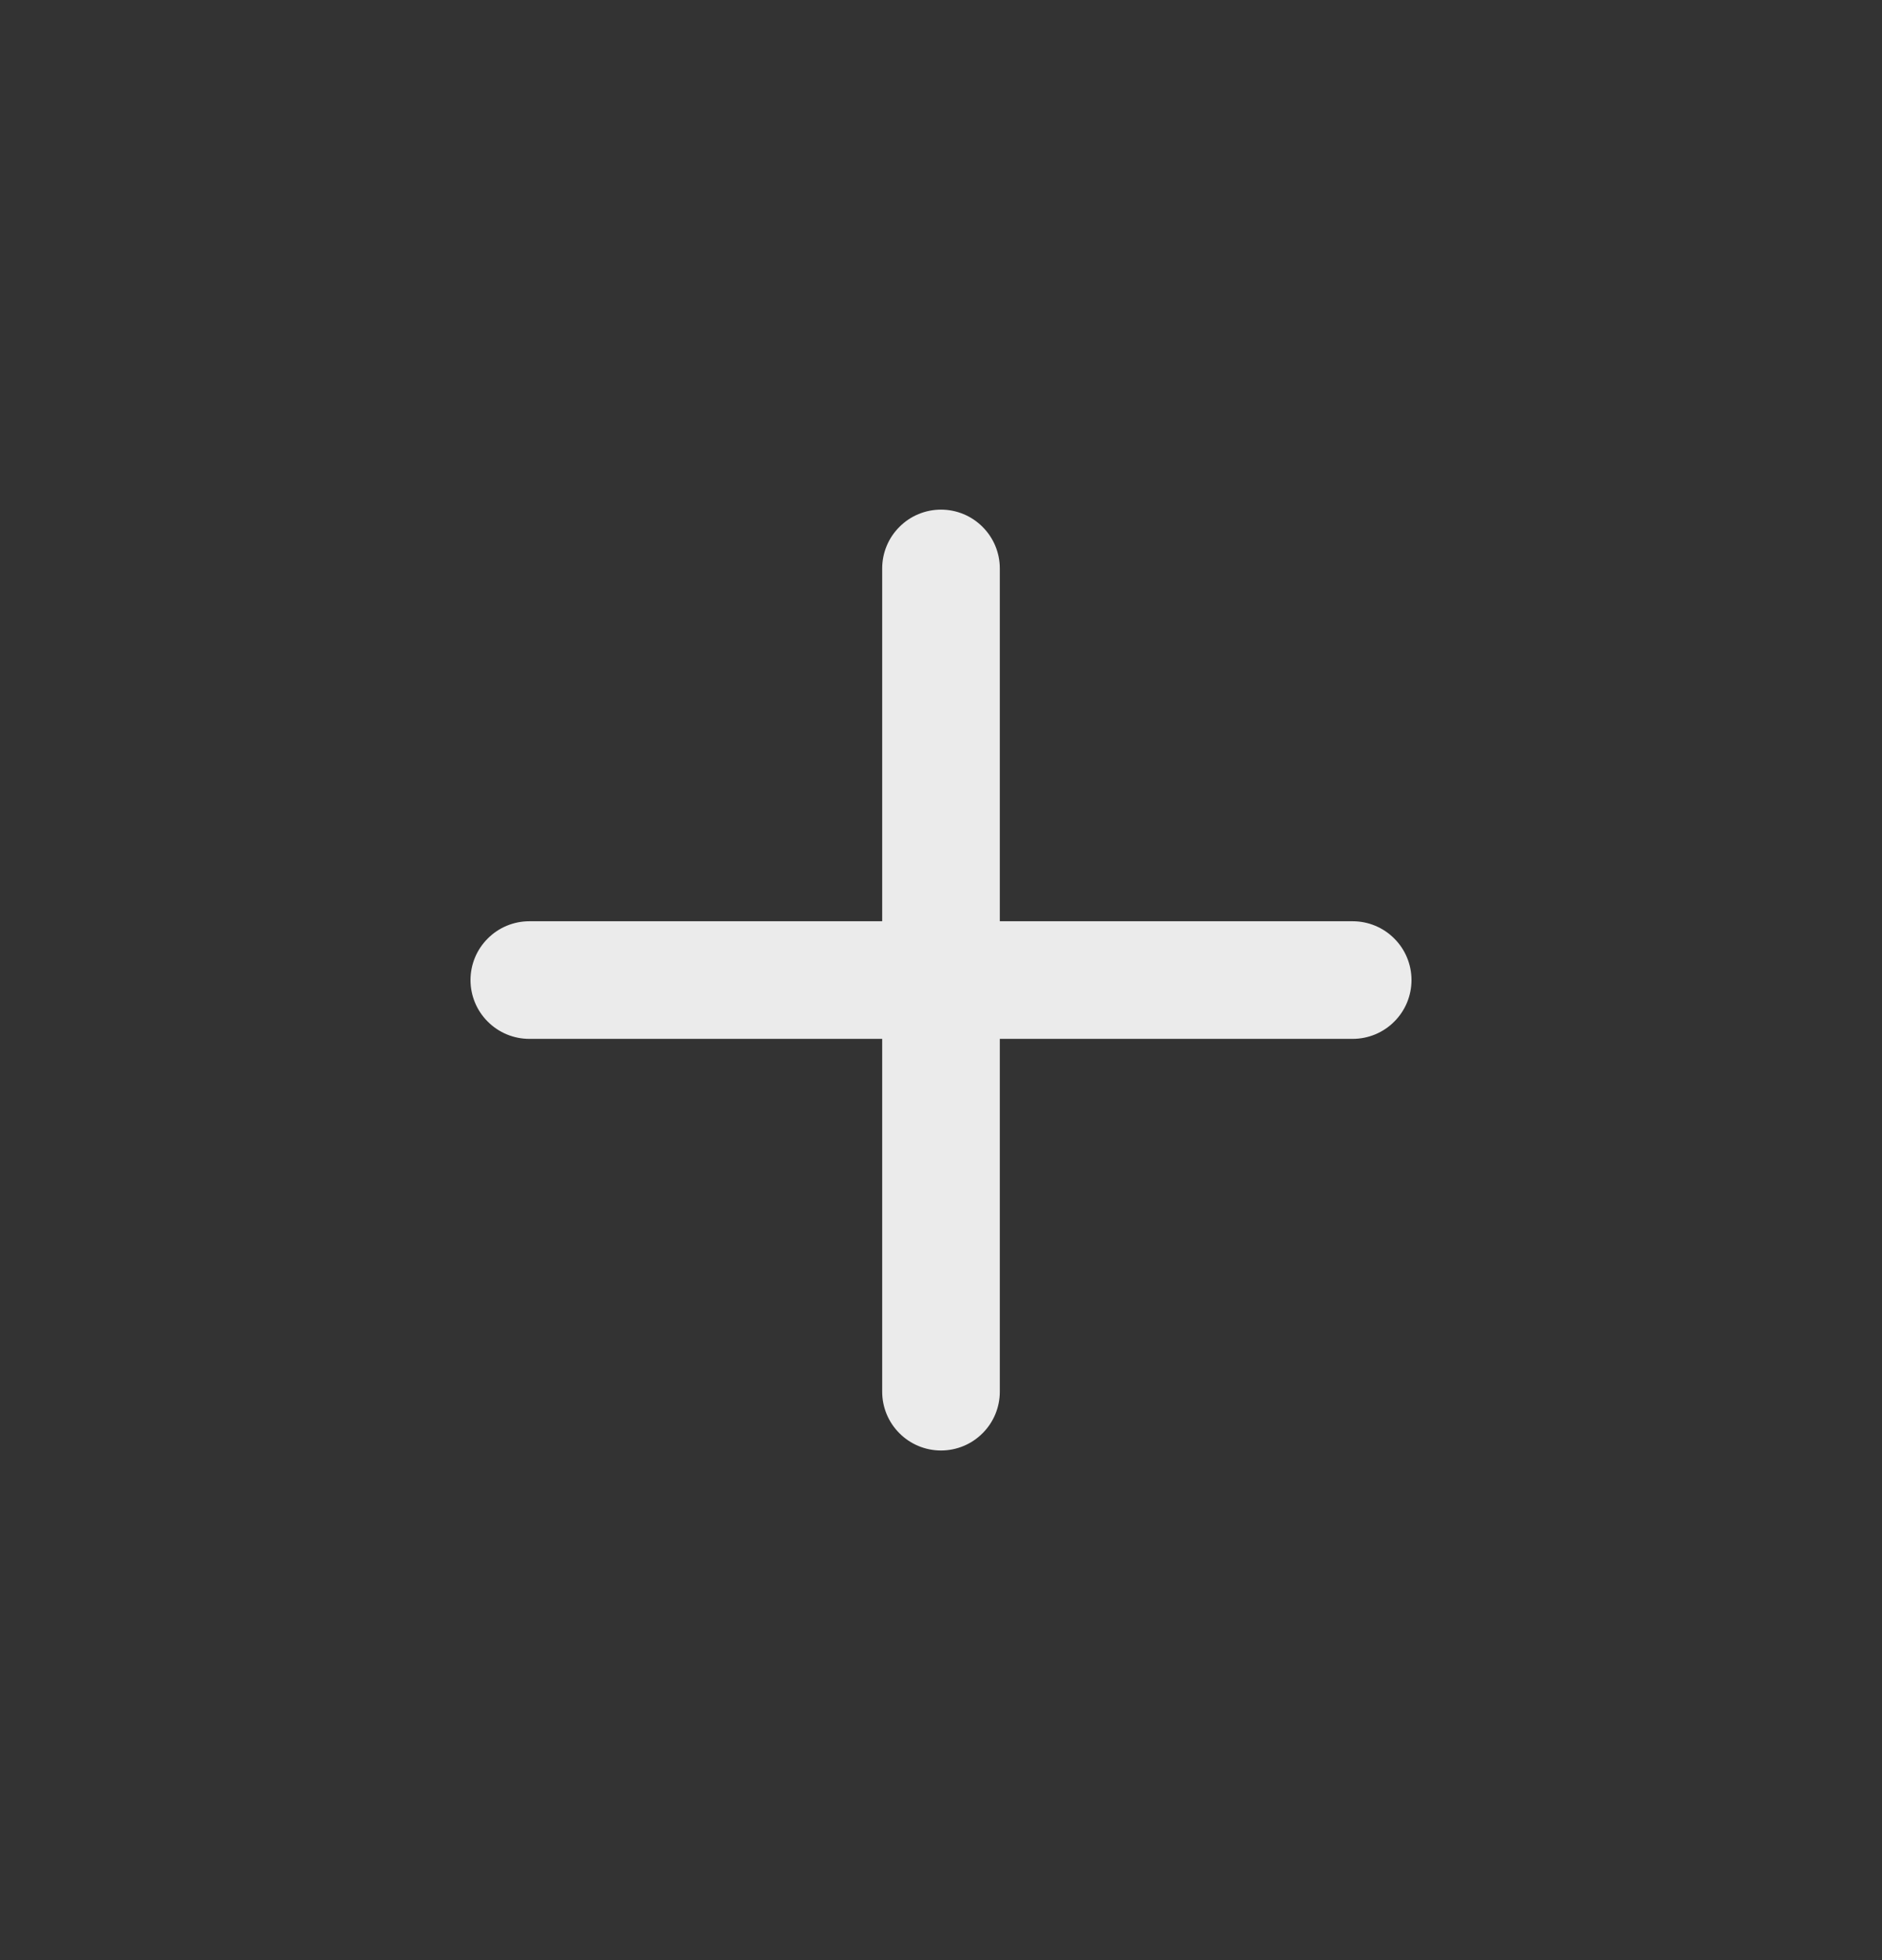 <svg xmlns="http://www.w3.org/2000/svg" width="24" height="25" viewBox="0 0 24 25" fill="none">
  <rect x="0" y="0" width="24" height="25" fill="#333333" stroke="none"/>
  <path d="M12 6.5C12.199 6.5 12.39 6.579 12.53 6.72C12.671 6.86 12.75 7.051 12.75 7.25V11.75H17.25C17.449 11.75 17.64 11.829 17.78 11.97C17.921 12.11 18 12.301 18 12.5C18 12.699 17.921 12.89 17.78 13.03C17.64 13.171 17.449 13.25 17.25 13.25H12.75V17.75C12.75 17.949 12.671 18.14 12.53 18.28C12.39 18.421 12.199 18.5 12 18.5C11.801 18.5 11.61 18.421 11.47 18.28C11.329 18.14 11.25 17.949 11.25 17.75V13.25H6.75C6.551 13.25 6.36 13.171 6.22 13.03C6.079 12.89 6 12.699 6 12.5C6 12.301 6.079 12.11 6.22 11.97C6.36 11.829 6.551 11.75 6.75 11.75H11.25V7.25C11.25 7.051 11.329 6.86 11.47 6.72C11.61 6.579 11.801 6.5 12 6.5Z" fill="#EBEBEB"/>
</svg>